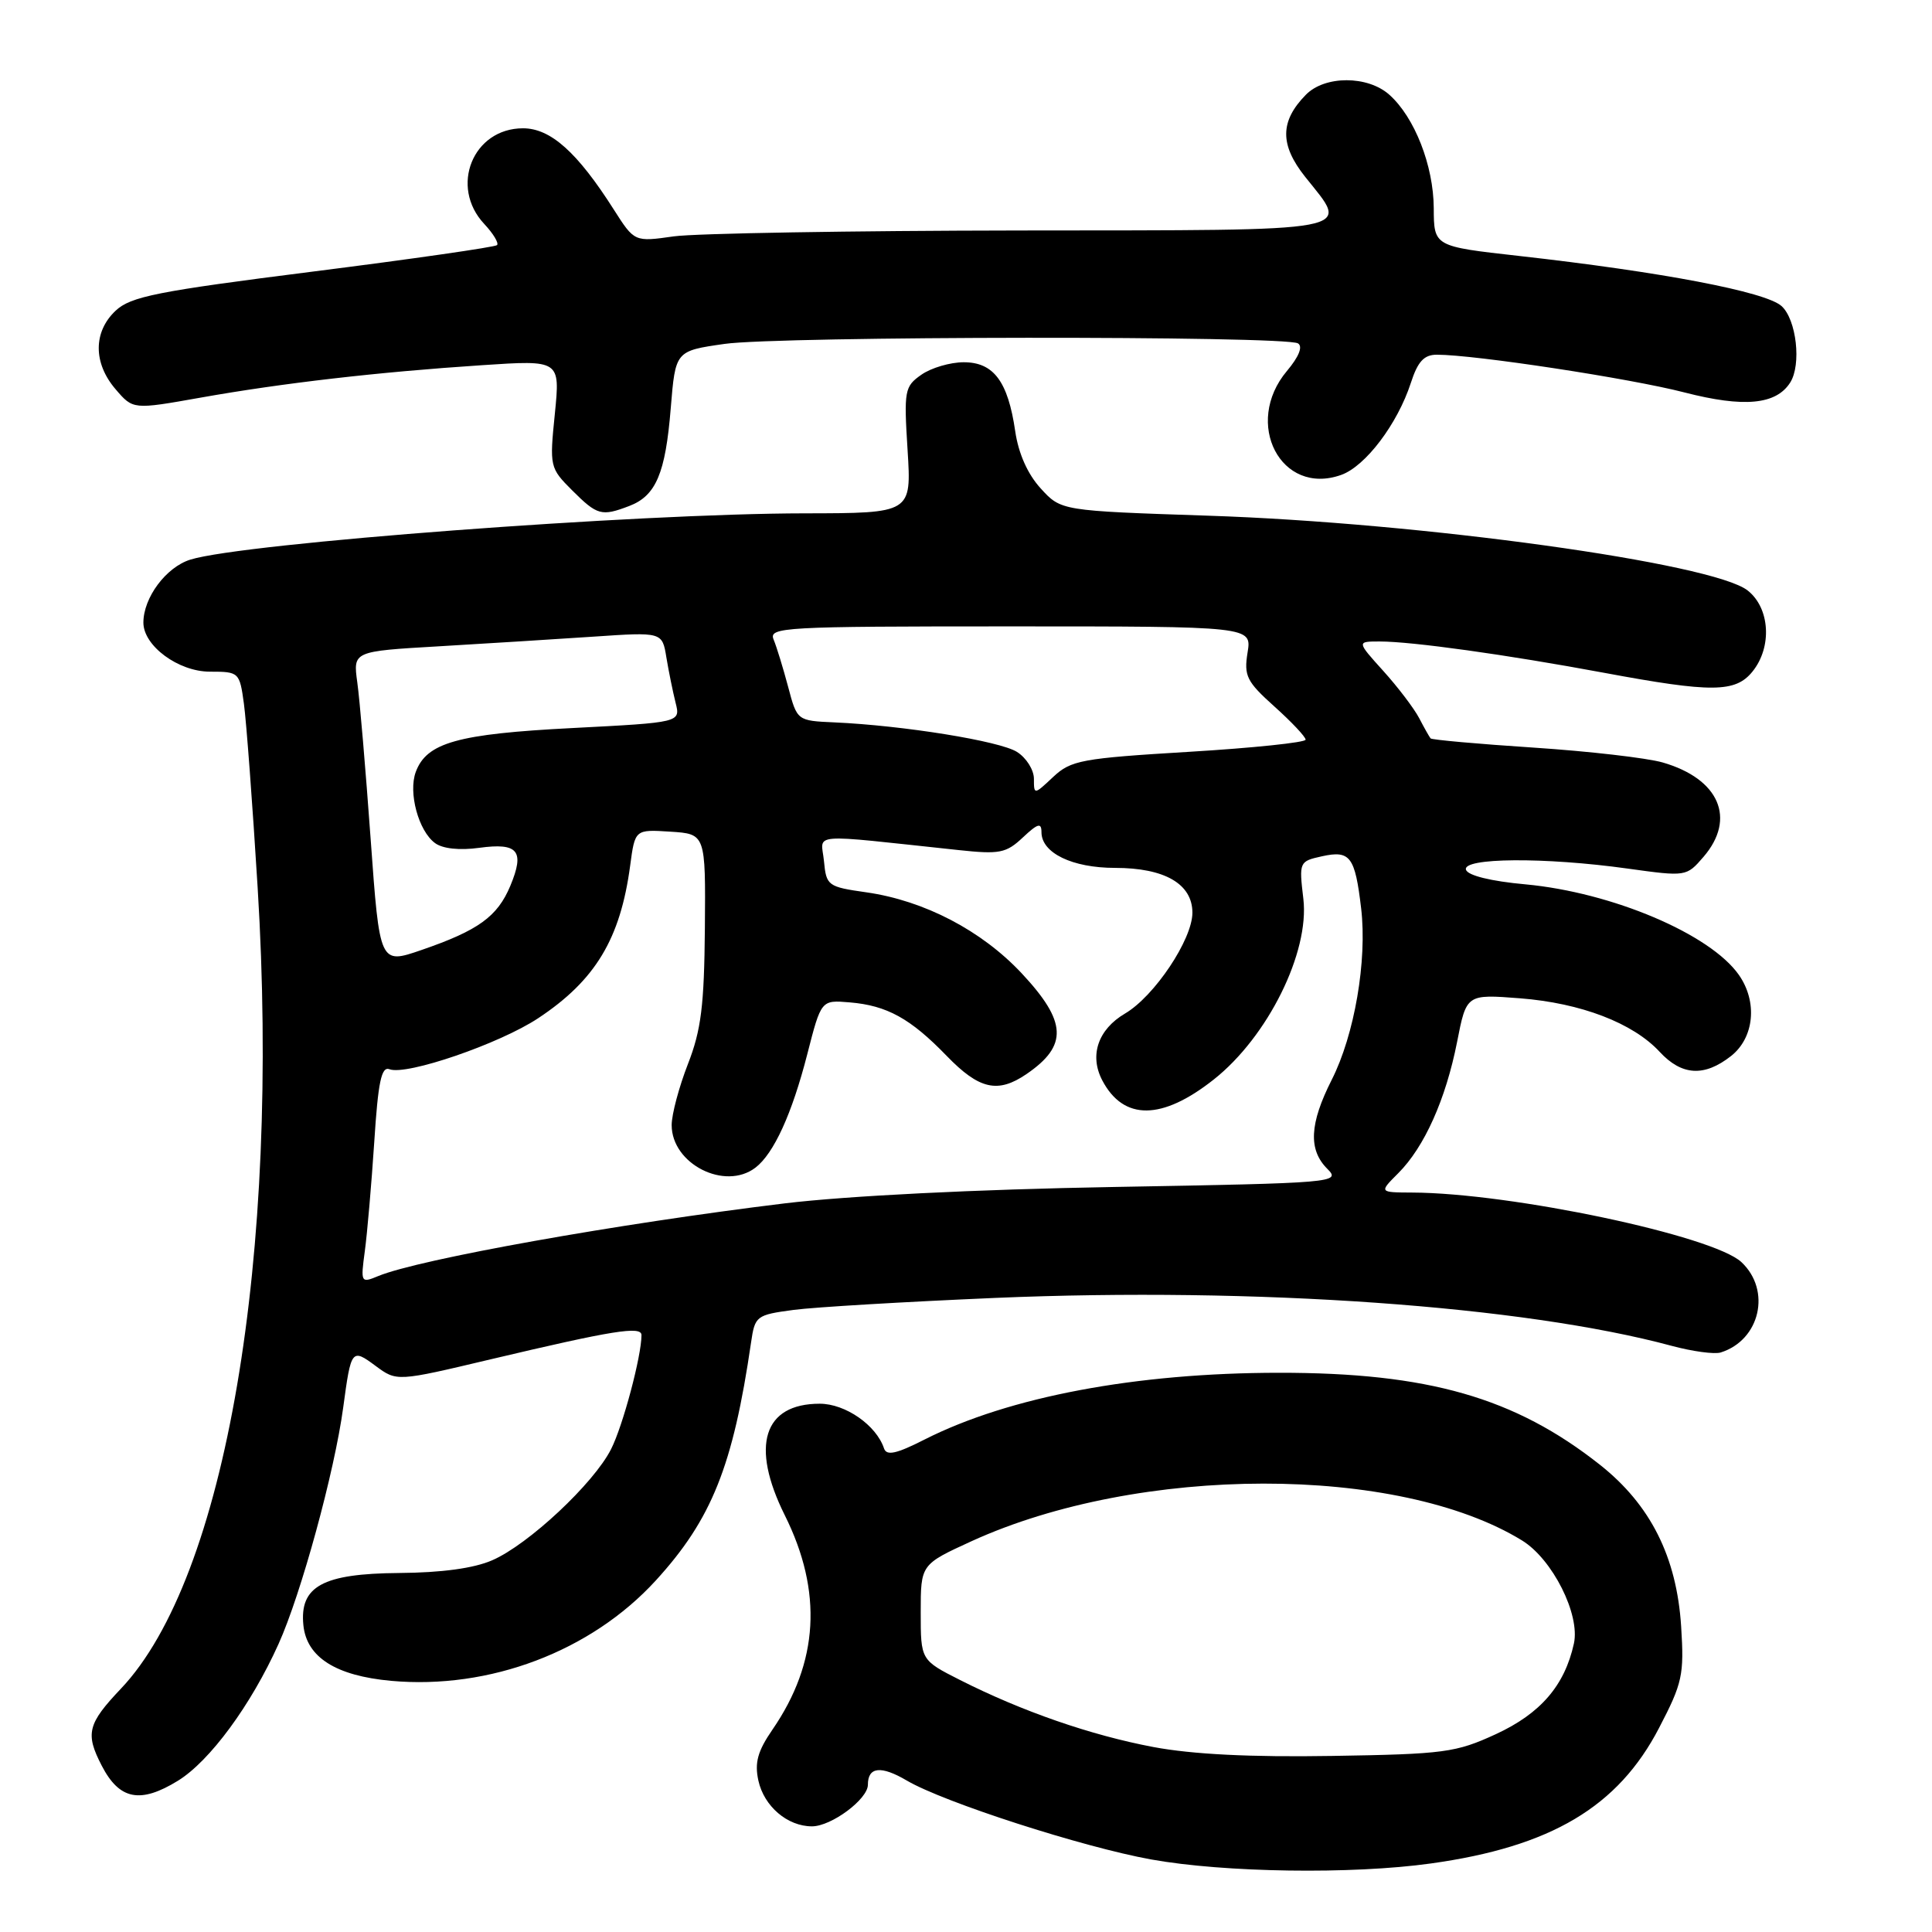 <?xml version="1.0" encoding="UTF-8" standalone="no"?>
<!DOCTYPE svg PUBLIC "-//W3C//DTD SVG 1.1//EN" "http://www.w3.org/Graphics/SVG/1.1/DTD/svg11.dtd" >
<svg xmlns="http://www.w3.org/2000/svg" xmlns:xlink="http://www.w3.org/1999/xlink" version="1.1" viewBox="0 0 256 256">
 <g >
 <path fill="currentColor"
d=" M 189.59 246.92 C 205.50 244.71 214.40 239.43 219.84 228.95 C 222.93 223.02 223.17 221.94 222.76 215.50 C 222.17 206.30 218.70 199.39 212.00 194.09 C 200.72 185.18 189.22 181.88 169.44 181.90 C 150.53 181.91 133.70 185.08 122.54 190.73 C 118.79 192.64 117.48 192.93 117.14 191.93 C 116.12 188.85 112.02 186.00 108.62 186.00 C 101.16 186.00 99.41 191.58 103.99 200.78 C 109.03 210.90 108.49 220.27 102.35 229.19 C 100.39 232.04 99.97 233.57 100.49 235.94 C 101.24 239.35 104.34 242.00 107.59 242.00 C 110.16 242.00 115.00 238.40 115.00 236.49 C 115.00 234.10 116.74 233.92 120.17 235.94 C 125.06 238.81 143.41 244.74 152.55 246.39 C 162.23 248.13 179.14 248.38 189.59 246.92 Z  M 23.59 235.95 C 27.81 233.34 33.25 225.95 36.91 217.83 C 39.90 211.21 44.33 195.01 45.48 186.48 C 46.52 178.75 46.60 178.64 49.77 180.99 C 52.58 183.07 52.58 183.07 65.04 180.11 C 81.23 176.28 85.00 175.67 85.00 176.91 C 85.00 179.69 82.54 188.93 80.97 192.02 C 78.68 196.56 70.02 204.66 65.23 206.74 C 62.79 207.81 58.51 208.39 52.86 208.43 C 42.76 208.51 39.68 210.19 40.20 215.35 C 40.63 219.60 44.50 222.05 51.82 222.72 C 64.88 223.90 78.31 218.81 86.89 209.43 C 94.31 201.31 97.13 194.25 99.52 177.88 C 100.03 174.37 100.21 174.23 105.15 173.57 C 107.95 173.20 119.98 172.49 131.88 171.98 C 166.43 170.52 201.84 173.03 221.50 178.33 C 224.25 179.07 227.18 179.47 228.00 179.21 C 233.22 177.58 234.74 170.98 230.75 167.24 C 227.00 163.73 200.23 158.07 187.11 158.02 C 182.73 158.00 182.73 158.00 185.28 155.45 C 188.74 151.99 191.57 145.67 193.07 138.07 C 194.31 131.73 194.31 131.73 201.41 132.28 C 209.48 132.91 216.38 135.55 219.92 139.38 C 222.85 142.54 225.83 142.71 229.37 139.93 C 232.45 137.50 232.91 132.75 230.41 129.18 C 226.62 123.76 213.58 118.24 202.12 117.18 C 197.57 116.77 194.50 116.01 194.25 115.25 C 193.72 113.64 204.69 113.56 215.66 115.09 C 223.44 116.17 223.46 116.16 225.73 113.53 C 230.09 108.46 227.80 103.19 220.31 101.03 C 218.22 100.43 210.50 99.54 203.18 99.06 C 195.85 98.58 189.72 98.03 189.56 97.84 C 189.40 97.65 188.72 96.45 188.05 95.16 C 187.38 93.88 185.24 91.06 183.30 88.91 C 179.77 85.00 179.77 85.00 182.81 85.00 C 187.10 85.00 199.59 86.74 212.50 89.14 C 226.84 91.81 229.95 91.78 232.21 88.99 C 234.84 85.74 234.54 80.57 231.57 78.24 C 226.96 74.61 188.36 69.26 160.05 68.33 C 140.60 67.68 140.60 67.68 137.90 64.72 C 136.17 62.83 134.95 60.09 134.52 57.13 C 133.56 50.54 131.66 48.00 127.70 48.00 C 125.91 48.00 123.39 48.74 122.09 49.65 C 119.86 51.21 119.76 51.72 120.26 59.65 C 120.78 68.00 120.78 68.00 106.64 68.02 C 84.34 68.04 32.23 71.97 25.23 74.15 C 22.01 75.15 19.00 79.18 19.00 82.50 C 19.00 85.58 23.64 89.00 27.82 89.00 C 31.67 89.00 31.75 89.07 32.32 93.25 C 32.64 95.59 33.46 106.55 34.14 117.61 C 37.15 166.59 29.90 209.12 16.03 223.75 C 11.60 228.42 11.28 229.71 13.48 233.96 C 15.82 238.49 18.59 239.03 23.59 235.95 Z  M 83.37 67.05 C 86.92 65.70 88.18 62.73 88.88 54.06 C 89.50 46.50 89.50 46.50 96.00 45.57 C 103.25 44.53 170.33 44.47 171.99 45.50 C 172.66 45.91 172.11 47.27 170.53 49.15 C 164.69 56.09 169.74 65.77 177.71 62.93 C 180.93 61.79 185.17 56.18 186.94 50.75 C 187.86 47.90 188.69 47.00 190.39 47.00 C 195.41 47.00 216.01 50.14 223.20 52.00 C 231.08 54.03 235.34 53.63 237.21 50.69 C 238.72 48.32 238.04 42.35 236.07 40.56 C 233.97 38.66 220.23 36.04 201.25 33.91 C 190.00 32.65 190.00 32.65 189.98 27.58 C 189.95 21.94 187.44 15.53 184.09 12.55 C 181.22 9.99 175.55 9.99 173.04 12.55 C 169.59 16.06 169.56 19.18 172.94 23.43 C 178.86 30.88 180.90 30.49 135.25 30.54 C 112.84 30.57 92.15 30.92 89.28 31.32 C 84.07 32.06 84.07 32.06 81.34 27.78 C 76.50 20.17 72.96 17.00 69.30 17.00 C 62.66 17.00 59.53 24.74 64.17 29.68 C 65.36 30.95 66.12 32.21 65.86 32.48 C 65.59 32.74 54.63 34.32 41.50 35.98 C 20.79 38.60 17.32 39.29 15.32 41.17 C 12.34 43.97 12.34 48.12 15.32 51.58 C 17.63 54.28 17.63 54.28 26.57 52.69 C 37.43 50.76 50.05 49.30 63.87 48.39 C 74.23 47.70 74.23 47.70 73.52 54.83 C 72.81 61.83 72.85 62.01 75.82 64.98 C 79.14 68.29 79.70 68.45 83.37 67.05 Z  M 152.83 231.49 C 144.52 229.92 135.44 226.77 127.21 222.61 C 122.00 219.97 122.00 219.97 122.00 213.63 C 122.00 207.30 122.00 207.30 128.75 204.21 C 150.95 194.08 185.26 194.04 201.68 204.12 C 205.71 206.60 209.40 213.92 208.55 217.78 C 207.33 223.34 204.13 227.05 198.22 229.78 C 192.90 232.23 191.39 232.43 176.50 232.67 C 165.74 232.85 157.99 232.46 152.83 231.49 Z  M 48.34 165.78 C 48.66 163.43 49.22 156.92 49.59 151.33 C 50.10 143.34 50.54 141.27 51.61 141.68 C 53.86 142.54 66.19 138.31 71.31 134.92 C 78.89 129.90 82.20 124.41 83.50 114.70 C 84.14 109.90 84.14 109.90 88.82 110.20 C 93.50 110.50 93.50 110.50 93.40 123.00 C 93.31 133.24 92.91 136.49 91.15 141.00 C 89.97 144.03 89.00 147.66 89.00 149.08 C 89.00 154.23 96.05 157.81 100.10 154.72 C 102.53 152.86 104.94 147.60 106.97 139.68 C 108.81 132.50 108.81 132.50 112.58 132.82 C 117.53 133.23 120.64 134.95 125.45 139.92 C 129.75 144.36 132.22 144.92 136.03 142.31 C 141.53 138.54 141.38 135.39 135.38 128.97 C 130.07 123.30 122.48 119.34 114.81 118.24 C 109.68 117.51 109.49 117.37 109.18 114.10 C 108.81 110.31 106.72 110.48 127.03 112.64 C 132.45 113.22 133.32 113.05 135.53 110.97 C 137.52 109.10 138.00 108.97 138.00 110.27 C 138.00 113.02 142.07 115.00 147.76 115.00 C 154.33 115.00 158.00 117.13 158.00 120.94 C 158.00 124.48 152.97 132.01 149.07 134.30 C 145.49 136.41 144.32 139.85 146.06 143.16 C 148.88 148.51 153.97 148.47 160.84 143.03 C 167.99 137.38 173.54 126.18 172.70 119.09 C 172.12 114.20 172.15 114.13 175.18 113.46 C 178.91 112.64 179.55 113.49 180.36 120.38 C 181.17 127.28 179.48 137.12 176.46 143.08 C 173.52 148.89 173.34 152.34 175.87 154.87 C 177.70 156.70 177.05 156.76 147.62 157.28 C 129.29 157.60 112.22 158.46 104.00 159.45 C 81.88 162.14 55.53 166.85 50.13 169.08 C 47.81 170.04 47.78 169.97 48.34 165.78 Z  M 49.11 111.14 C 48.45 101.99 47.66 92.65 47.34 90.40 C 46.78 86.30 46.78 86.30 58.14 85.64 C 64.39 85.27 73.61 84.70 78.63 84.36 C 87.75 83.74 87.75 83.74 88.30 87.12 C 88.61 88.98 89.16 91.68 89.52 93.12 C 90.18 95.73 90.18 95.73 75.84 96.47 C 60.63 97.25 56.53 98.40 55.09 102.29 C 54.08 105.02 55.45 110.10 57.64 111.71 C 58.65 112.46 60.89 112.70 63.51 112.34 C 68.66 111.64 69.55 112.74 67.62 117.38 C 65.91 121.46 63.38 123.29 55.85 125.88 C 50.31 127.79 50.31 127.79 49.11 111.14 Z  M 137.00 103.20 C 137.00 102.01 135.99 100.41 134.75 99.63 C 132.48 98.19 119.71 96.13 110.56 95.72 C 105.62 95.50 105.62 95.50 104.43 91.00 C 103.77 88.53 102.91 85.71 102.51 84.75 C 101.83 83.10 103.70 83.00 133.83 83.00 C 165.87 83.00 165.87 83.00 165.31 86.46 C 164.81 89.56 165.18 90.31 168.88 93.63 C 171.14 95.66 173.00 97.63 173.00 98.01 C 173.00 98.38 166.05 99.11 157.55 99.62 C 143.29 100.48 141.91 100.74 139.55 102.95 C 137.02 105.33 137.00 105.33 137.00 103.20 Z "/>
</g>
</svg>